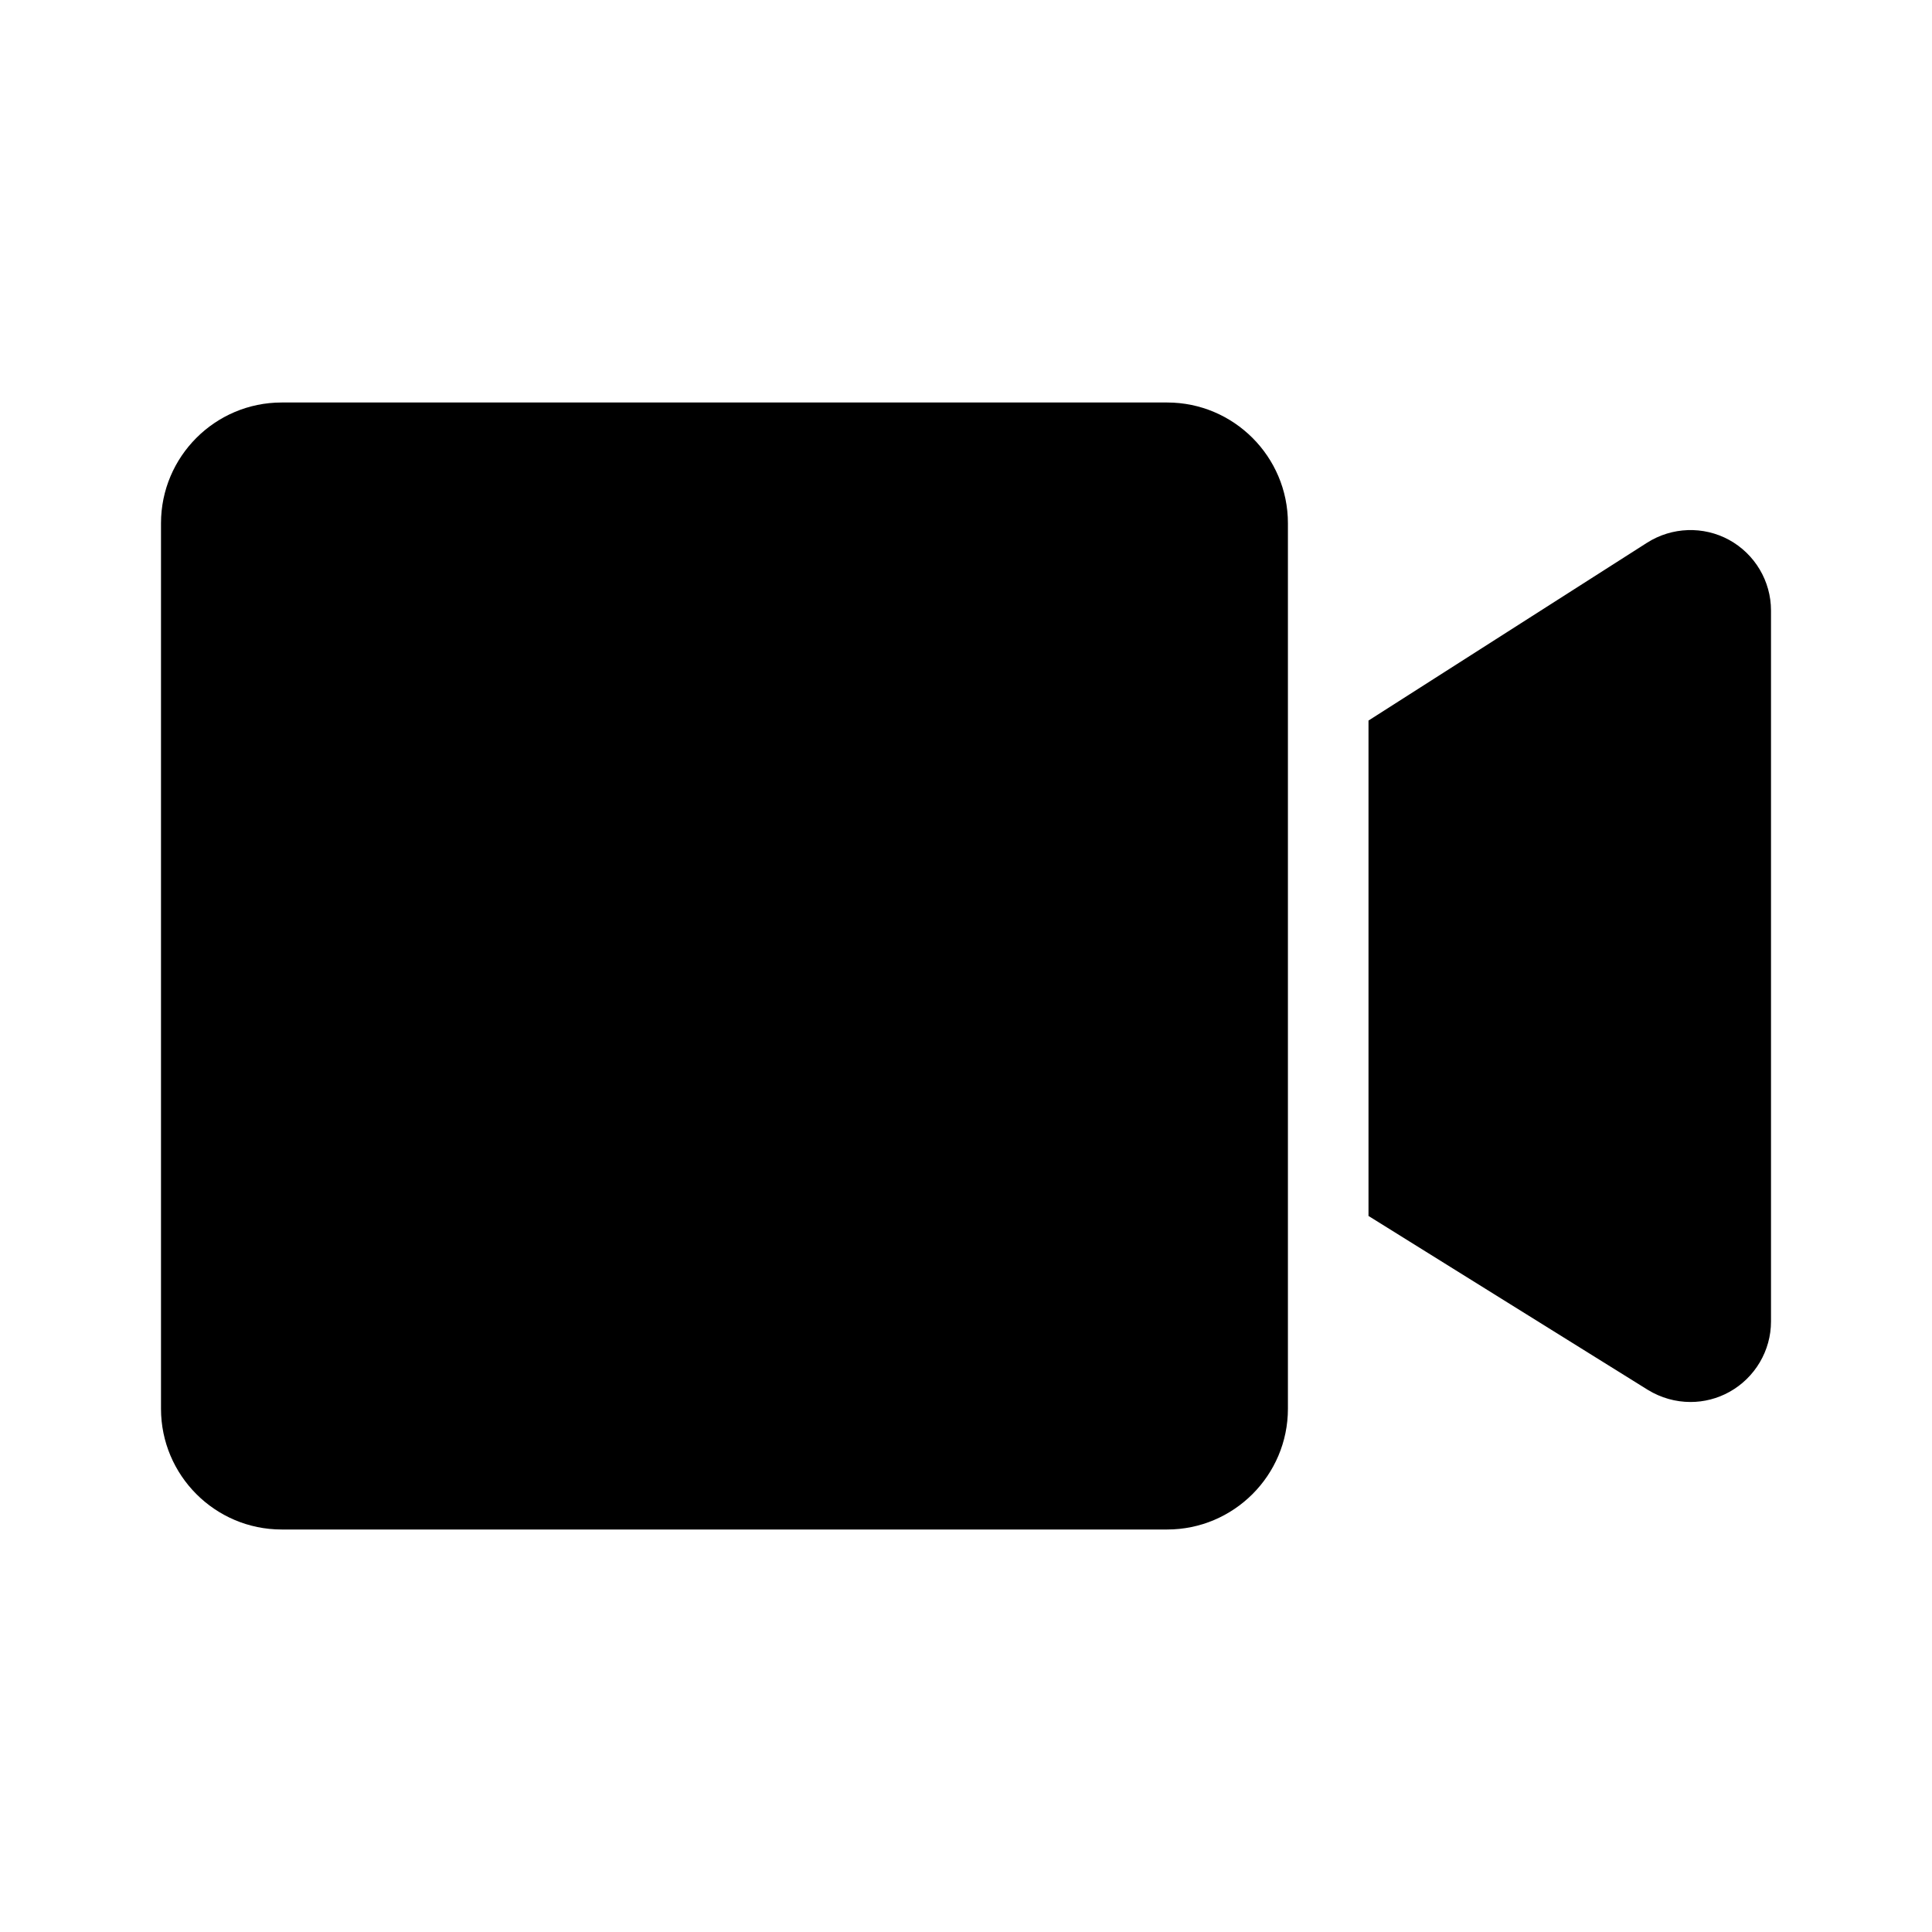 <svg xmlns="http://www.w3.org/2000/svg" width="24" height="24" viewBox="0 0 24 24">
  <path fill-rule="evenodd" d="M14.499,5 C15.326,5 15.999,5.673 15.999,6.5 L15.999,6.5 L15.999,17.5 C15.999,18.327 15.326,19 14.499,19 L14.499,19 L3.499,19 C2.672,19 2,18.327 2,17.5 L2,17.5 L2,6.5 C2,5.673 2.672,5 3.499,5 L3.499,5 Z M20.462,6.741 C20.77,6.546 21.16,6.532 21.48,6.707 C21.8,6.883 22,7.219 22,7.584 L22,7.584 L22,16.416 C22,16.778 21.802,17.113 21.485,17.29 C21.334,17.374 21.168,17.416 21,17.416 C20.816,17.416 20.633,17.365 20.471,17.266 L20.471,17.266 L17,15.105 L17,8.951 Z"/>
</svg>
